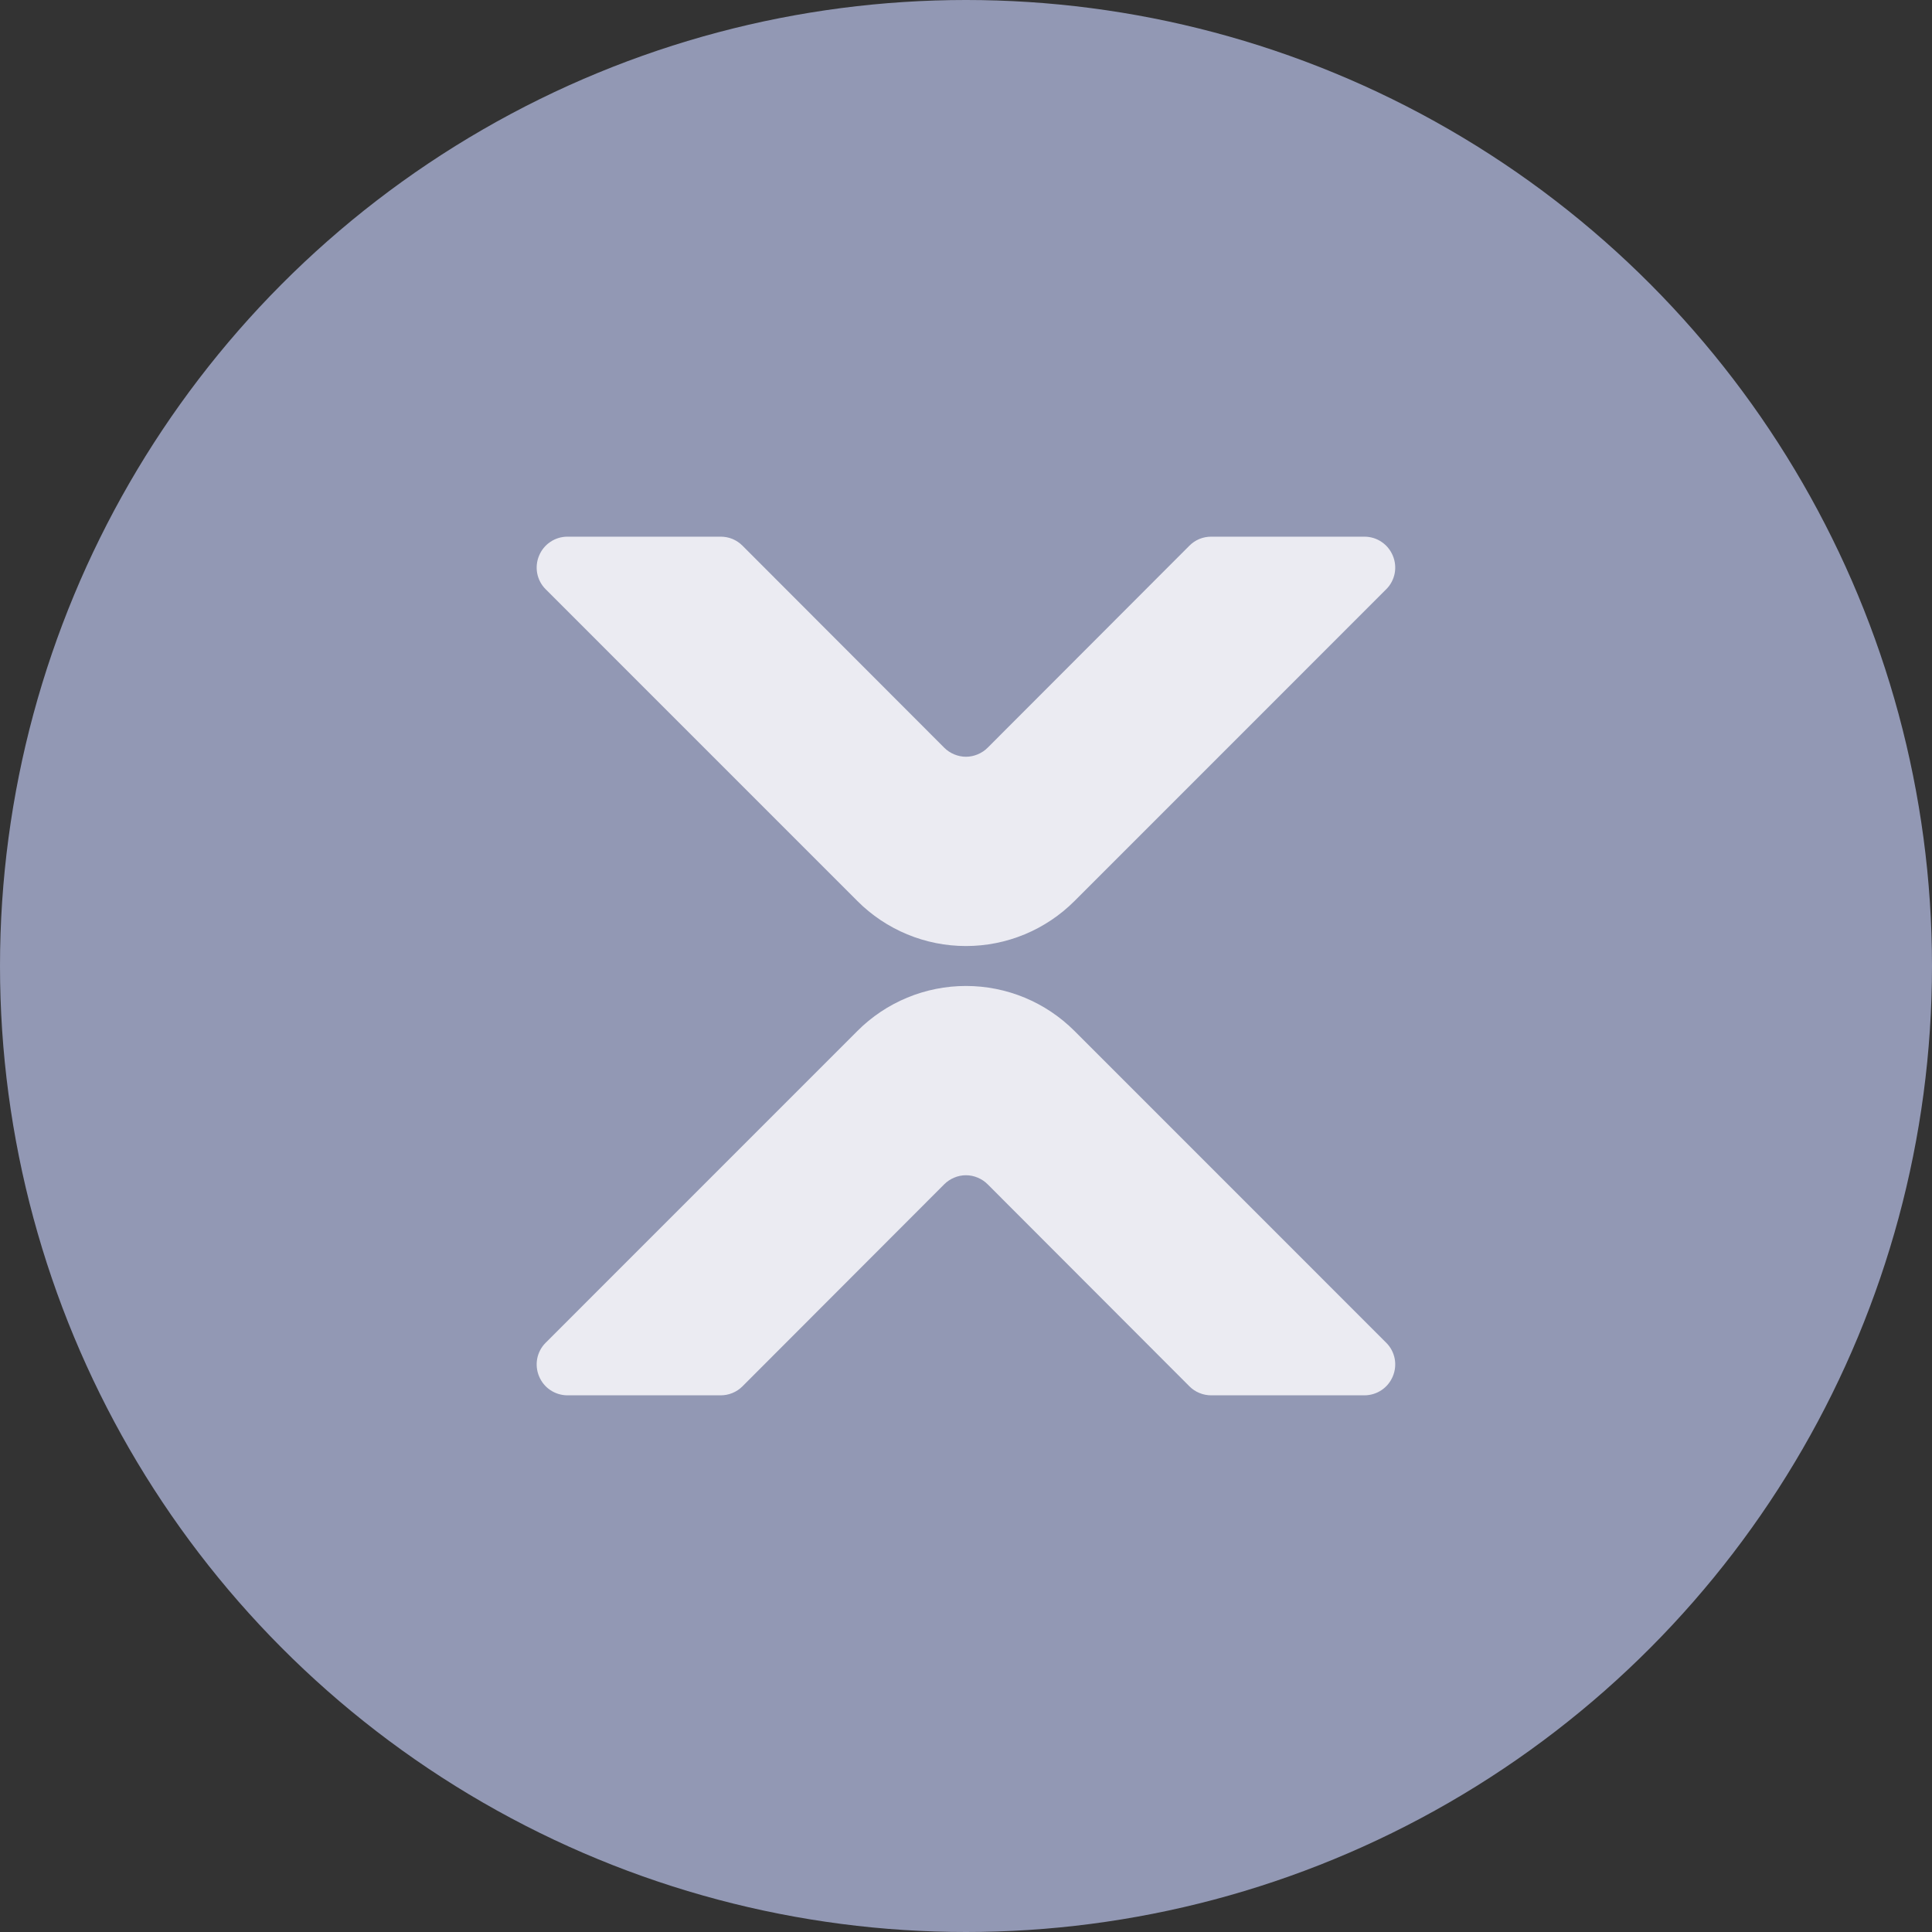 <svg width="36" height="36" viewBox="0 0 36 36" fill="none" xmlns="http://www.w3.org/2000/svg">
<rect x="0" y="0" width="36" height="36" fill="#333333" stroke="none"/>
<circle cx="18" cy="18" r="18" fill="#9298B4"/>
<path d="M25.953 10.354C25.91 10.25 25.838 10.161 25.744 10.098C25.651 10.034 25.54 10.001 25.427 10H22.57C22.495 10 22.421 10.014 22.351 10.042C22.281 10.071 22.218 10.113 22.165 10.166L18.405 13.931C18.352 13.985 18.288 14.027 18.219 14.056C18.149 14.085 18.074 14.101 17.999 14.101C17.924 14.101 17.849 14.085 17.779 14.056C17.71 14.027 17.646 13.985 17.593 13.931L13.833 10.166C13.78 10.113 13.716 10.071 13.647 10.042C13.577 10.014 13.503 10 13.428 10H10.57C10.458 10.001 10.348 10.034 10.254 10.098C10.16 10.161 10.088 10.25 10.045 10.354C10.001 10.458 9.989 10.573 10.01 10.684C10.032 10.795 10.085 10.897 10.165 10.977L15.976 16.789C16.241 17.055 16.557 17.266 16.904 17.41C17.251 17.554 17.623 17.628 17.999 17.628C18.375 17.628 18.747 17.554 19.094 17.41C19.441 17.266 19.756 17.055 20.022 16.789L25.833 10.977C25.913 10.897 25.966 10.795 25.988 10.684C26.009 10.573 25.997 10.458 25.953 10.354Z" fill="#EBEBF2"/>
<path d="M25.833 25.023L20.022 19.211C19.756 18.945 19.441 18.734 19.094 18.59C18.747 18.446 18.375 18.372 17.999 18.372C17.623 18.372 17.251 18.446 16.904 18.59C16.557 18.734 16.241 18.945 15.976 19.211L10.165 25.023C10.085 25.103 10.032 25.205 10.01 25.316C9.989 25.427 10.001 25.542 10.045 25.646C10.088 25.75 10.16 25.839 10.254 25.902C10.348 25.965 10.458 25.999 10.57 26H13.428C13.503 26 13.577 25.986 13.647 25.957C13.716 25.929 13.78 25.887 13.833 25.834L17.593 22.069C17.646 22.015 17.71 21.973 17.779 21.944C17.849 21.914 17.924 21.899 17.999 21.899C18.074 21.899 18.149 21.914 18.219 21.944C18.288 21.973 18.352 22.015 18.405 22.069L22.165 25.834C22.218 25.887 22.281 25.929 22.351 25.957C22.421 25.986 22.495 26 22.57 26H25.427C25.54 25.999 25.651 25.965 25.744 25.902C25.838 25.839 25.91 25.75 25.953 25.646C25.997 25.542 26.009 25.427 25.988 25.316C25.966 25.205 25.913 25.103 25.833 25.023Z" fill="#EBEBF2"/>
</svg>
